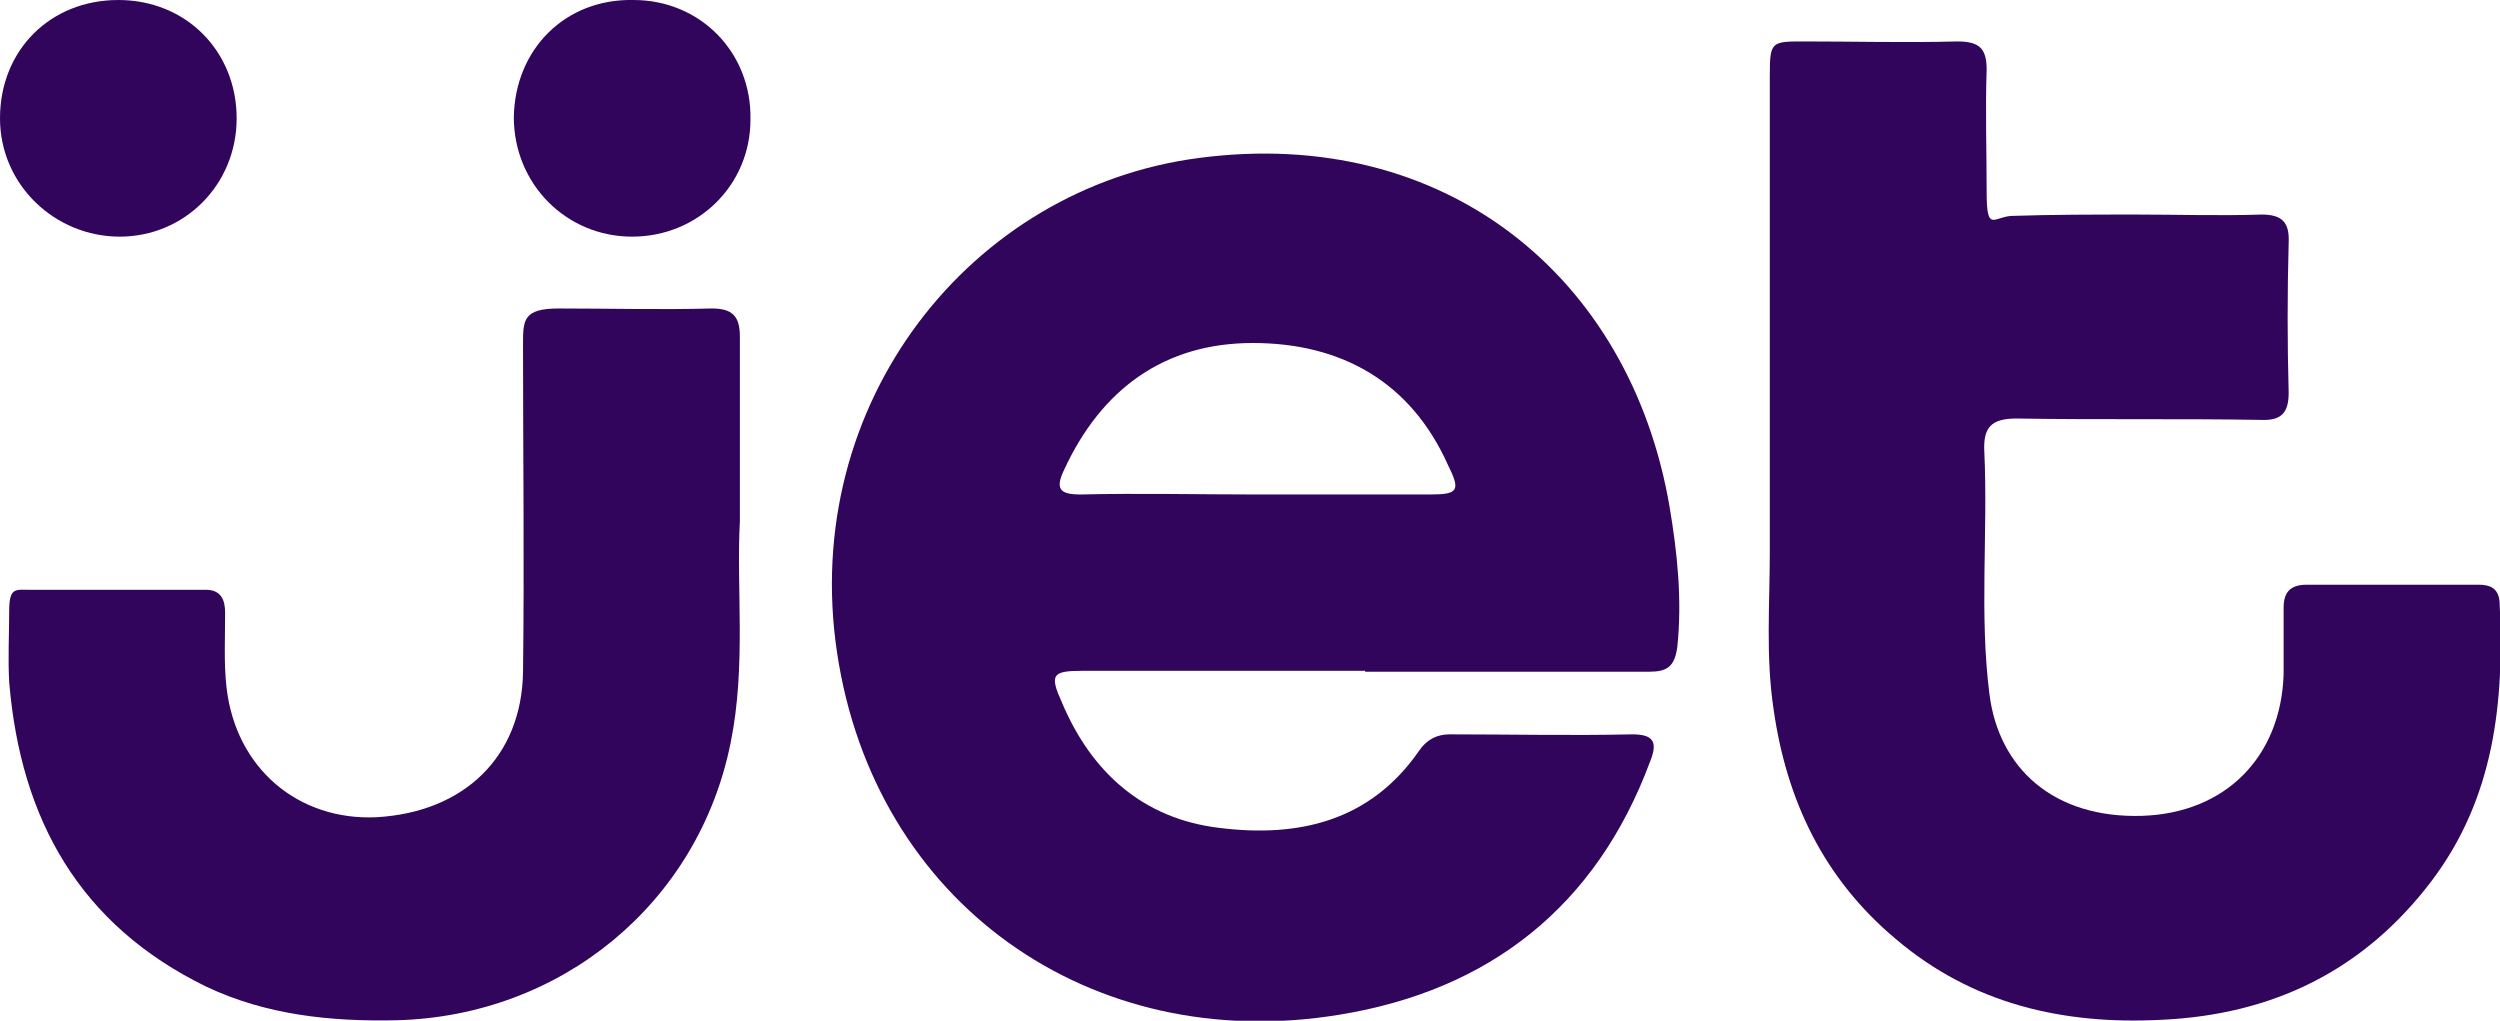 <?xml version="1.0" ?>
<svg xmlns="http://www.w3.org/2000/svg" data-name="Layer 1" viewBox="0 0 543 221.7">
	<defs>
		<style>
      .cls-1 {
        fill: #31055c;
        stroke-width: 0px;
      }
    </style>
	</defs>
	<path class="cls-1" d="M296.6,145.7h-61.4c-6.7,0-7.3.8-4.5,7,6.4,15.1,17.6,25.1,34,27.1,17.3,2.2,32.9-1.4,43.5-16.7,1.7-2.5,3.9-3.6,6.7-3.6,13.1,0,26.5.3,39.6,0,4.7,0,5.6,1.7,3.9,5.9-11.7,31.5-34.9,49.7-67.5,55-54.1,8.9-101-24.3-109.1-78.7-8.1-54.1,29-101,78.7-107.4,53.3-7,93.5,25.7,102.1,75.6,1.7,10,2.8,20.4,1.7,30.7-.6,4.2-2.2,5.3-6.1,5.3h-61.7v-.2h.1ZM272.6,107.4h38c6.1,0,6.7-.8,3.9-6.4-8.1-18.1-23.2-26.5-42.4-26.5s-32.9,10-41,27.6c-2,4.2-.8,5.3,3.6,5.3,12.8-.3,25.4,0,38,0h-.1Z"/>
	<path class="cls-1" d="M464.1,46.6c8.9,0,18.1.3,27.1,0,4.5,0,6.1,1.7,5.9,6.1-.3,10.9-.3,21.8,0,32.6,0,4.5-1.7,6.1-6.1,5.9-17.6-.3-35.4,0-53-.3-5.6,0-7.3,2-7,7.3.8,17.6-1.1,35.2,1.1,52.5,2,16.2,14,27.1,33.2,26.5,18.1-.6,30.1-12.8,30.7-30.7v-14.5c0-3.3,1.4-5,5-5h37.4c2.2,0,4.2.6,4.5,3.6,1.1,21.8-1.1,42.7-14.8,60.8-14.8,19.5-34.6,29-58.6,30.1-21.2,1.1-41-3.3-57.8-17.6-15.6-13.1-23.7-30.1-26.5-50-1.7-11.4-.8-22.6-.8-34V16.5c0-7.5.3-7.5,7.5-7.5,11.2,0,22,.3,33.2,0,4.7,0,6.4,1.4,6.4,6.1-.3,8.9,0,17.6,0,26.5s1.4,5.6,5.3,5.3c8.9-.3,18.1-.3,27.3-.3h0Z"/>
	<path class="cls-1" d="M160.7,113.3c-.8,14.2,1.4,31.3-2,48-7,34.9-36.8,59.4-72.6,60.3-14.2.3-28.2-1.1-41.3-7.3-27.5-13.4-40.3-36.3-42.8-66.1-.3-5.3,0-10.6,0-15.6s1.4-4.5,4.2-4.5h38.5c3.3,0,4.2,2.2,4.2,5,0,5.3-.3,10.9.3,16.2,2,17.6,15.6,29,32.6,28.2,19-1.1,31.5-13.1,31.8-31.5.3-23.7,0-47.4,0-71.2,0-5.263,0-7.8,7.8-7.8,11.2,0,22,.3,33.2,0,4.5,0,6.1,1.7,6.1,6.1v40.2h0Z"/>
	<path class="cls-1" d="M0,25.7C0,10.9,10.9,0,25.7,0s25.7,11.2,25.7,25.7-11.4,25.7-25.4,25.7S0,40.2,0,25.7Z"/>
	<path class="cls-1" d="M137.6,0c14.5,0,25.7,11.4,25.4,26,0,14.2-11.4,25.4-25.7,25.4s-25.7-11.4-25.7-26c.3-14.8,11.2-25.7,26-25.4Z"/>
</svg>